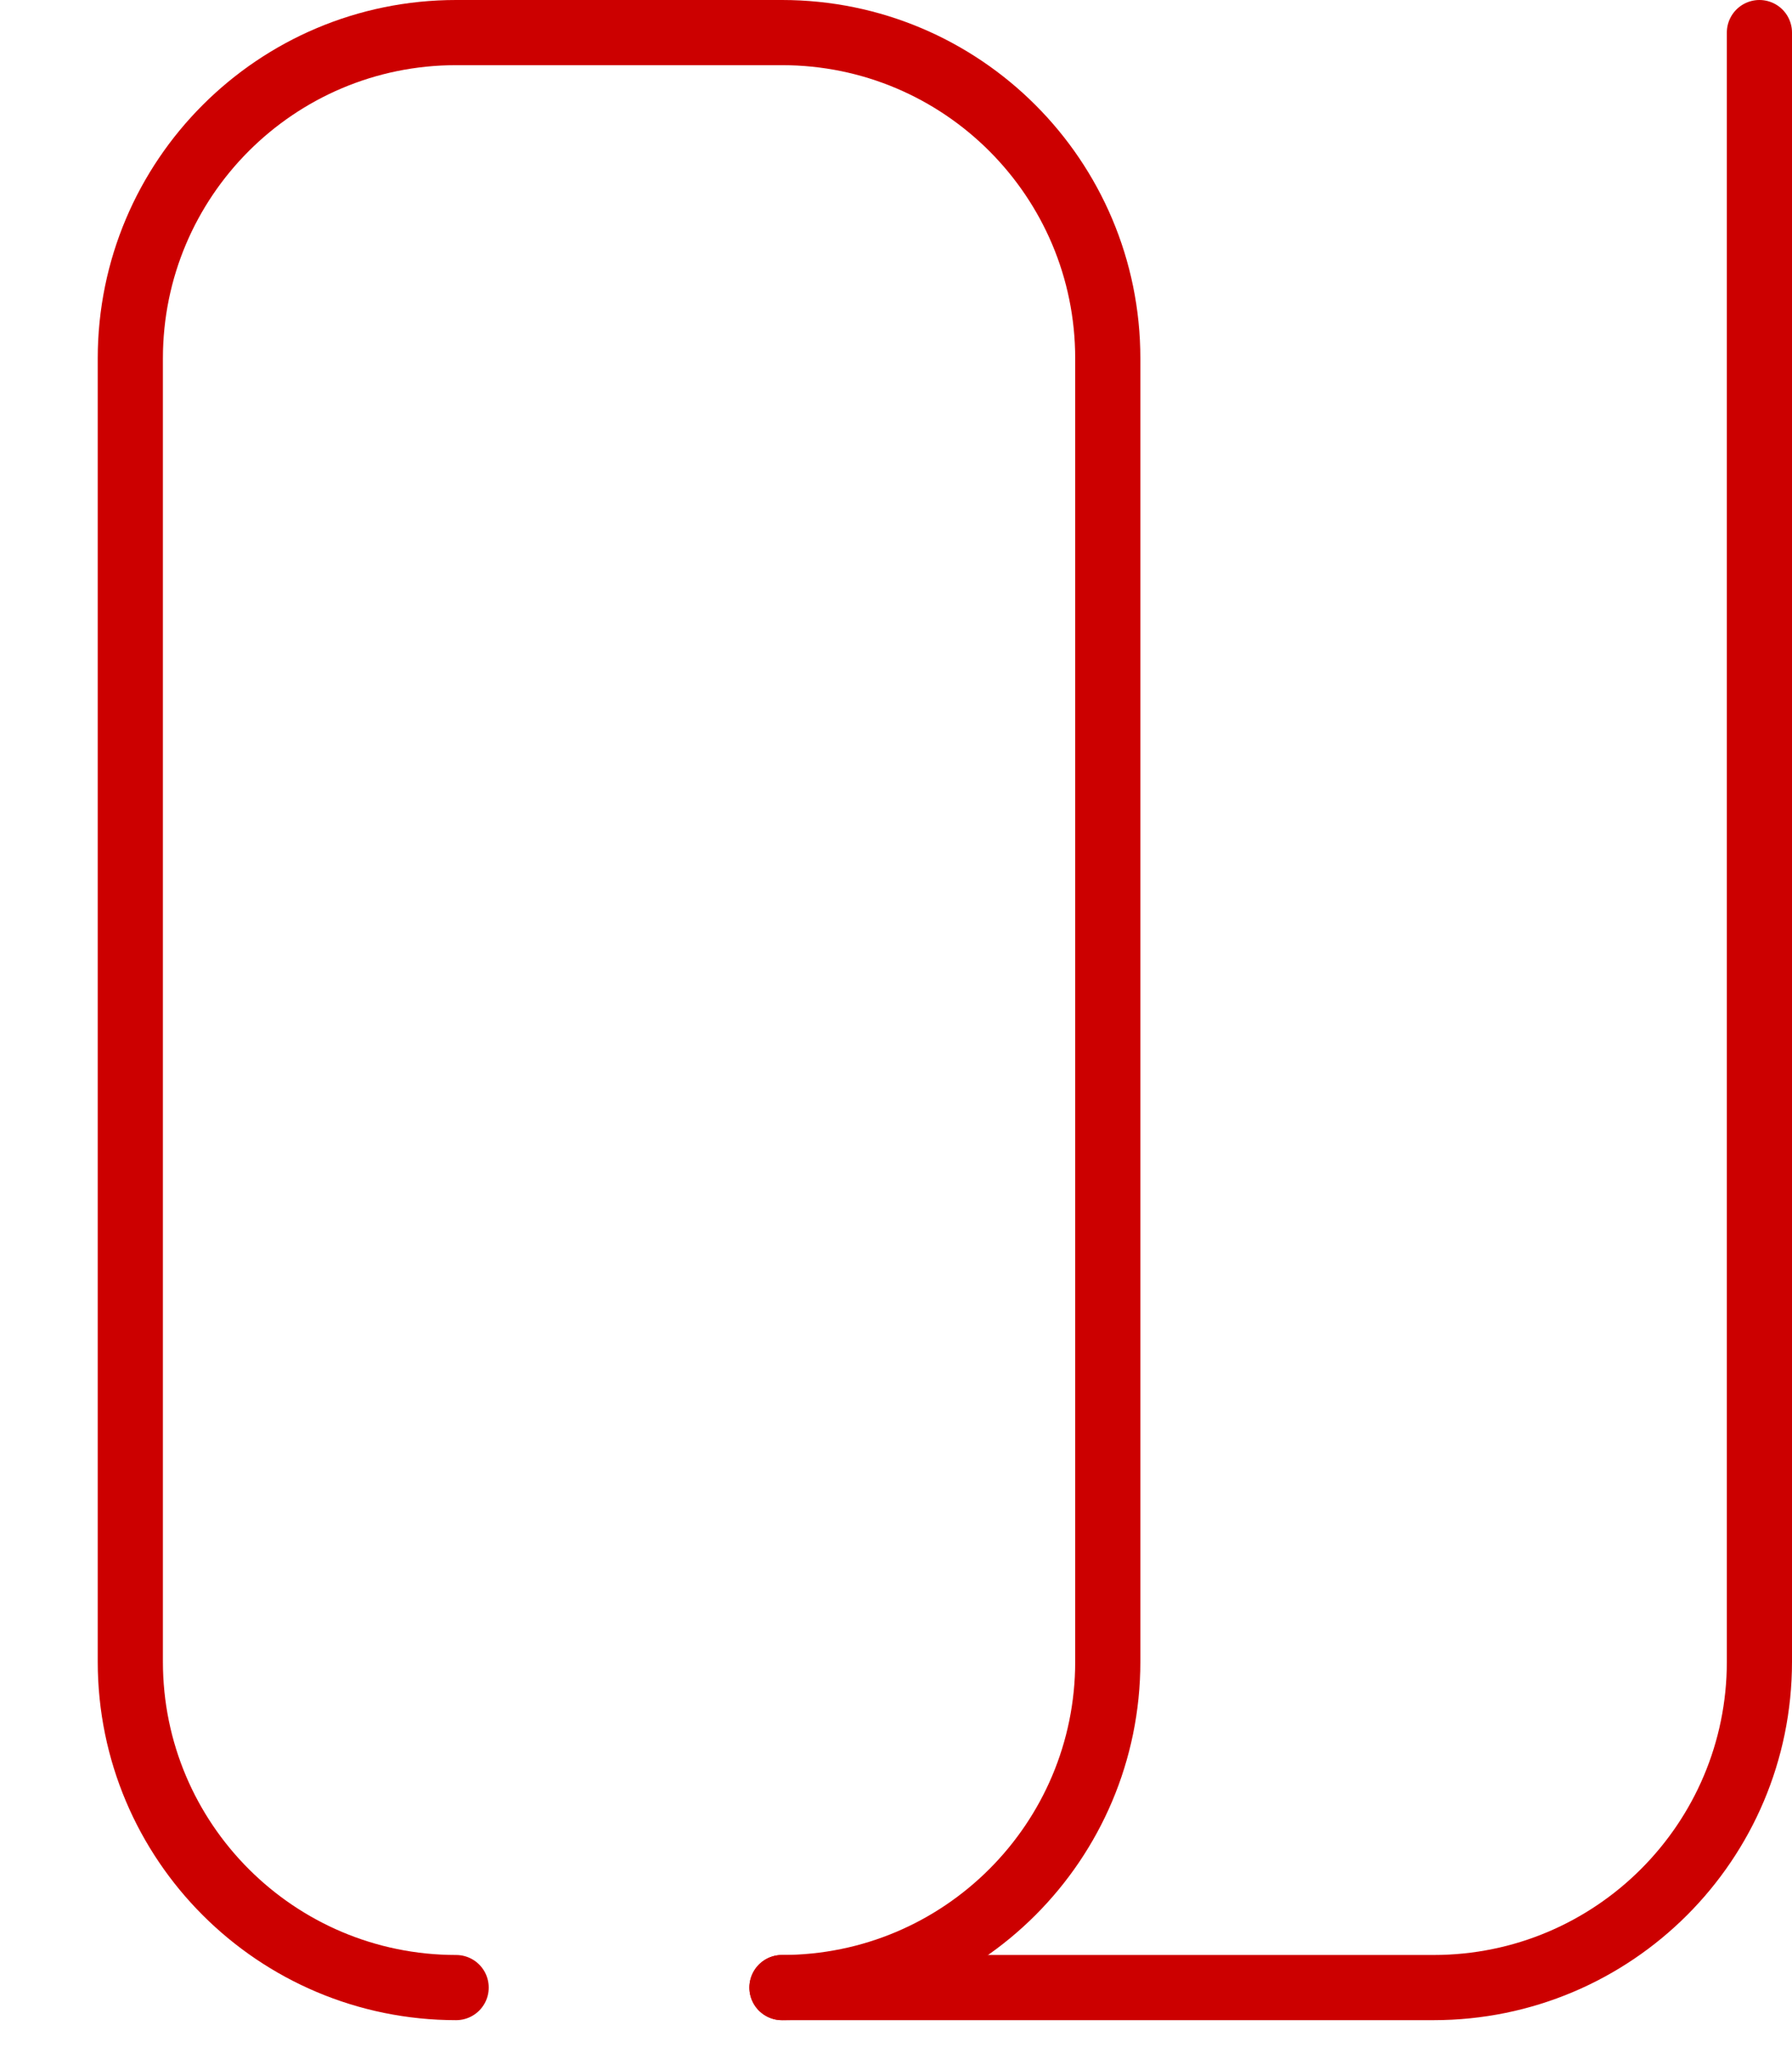 <?xml version="1.0"?>
<!-- Created by MetaPost 2.02 on 2023.01.15:1732 -->
<svg version="1.1" xmlns="http://www.w3.org/2000/svg" xmlns:xlink="http://www.w3.org/1999/xlink" width="275" height="315" viewBox="0 0 275 315">
<!-- Original BoundingBox: 15.000000 5.000000 275.000000 315.000000 -->
  <path d="M70 305C42.386 305,20 282.614,20 255L20 55C20 27.386,42.386 5,70 5L120 5C147.614 5,170 27.386,170 55L170 255C170 282.614,147.614 305,120 305" style="stroke:rgb(80%,0%,0%); stroke-width: 10;stroke-linecap: round;stroke-linejoin: round;stroke-miterlimit: 10;fill: none;"></path>
  <path d="M120 305L220 305C247.614 305,270 282.614,270 255L270 5" style="stroke:rgb(80%,0%,0%); stroke-width: 10;stroke-linecap: round;stroke-linejoin: round;stroke-miterlimit: 10;fill: none;"></path>
</svg>
